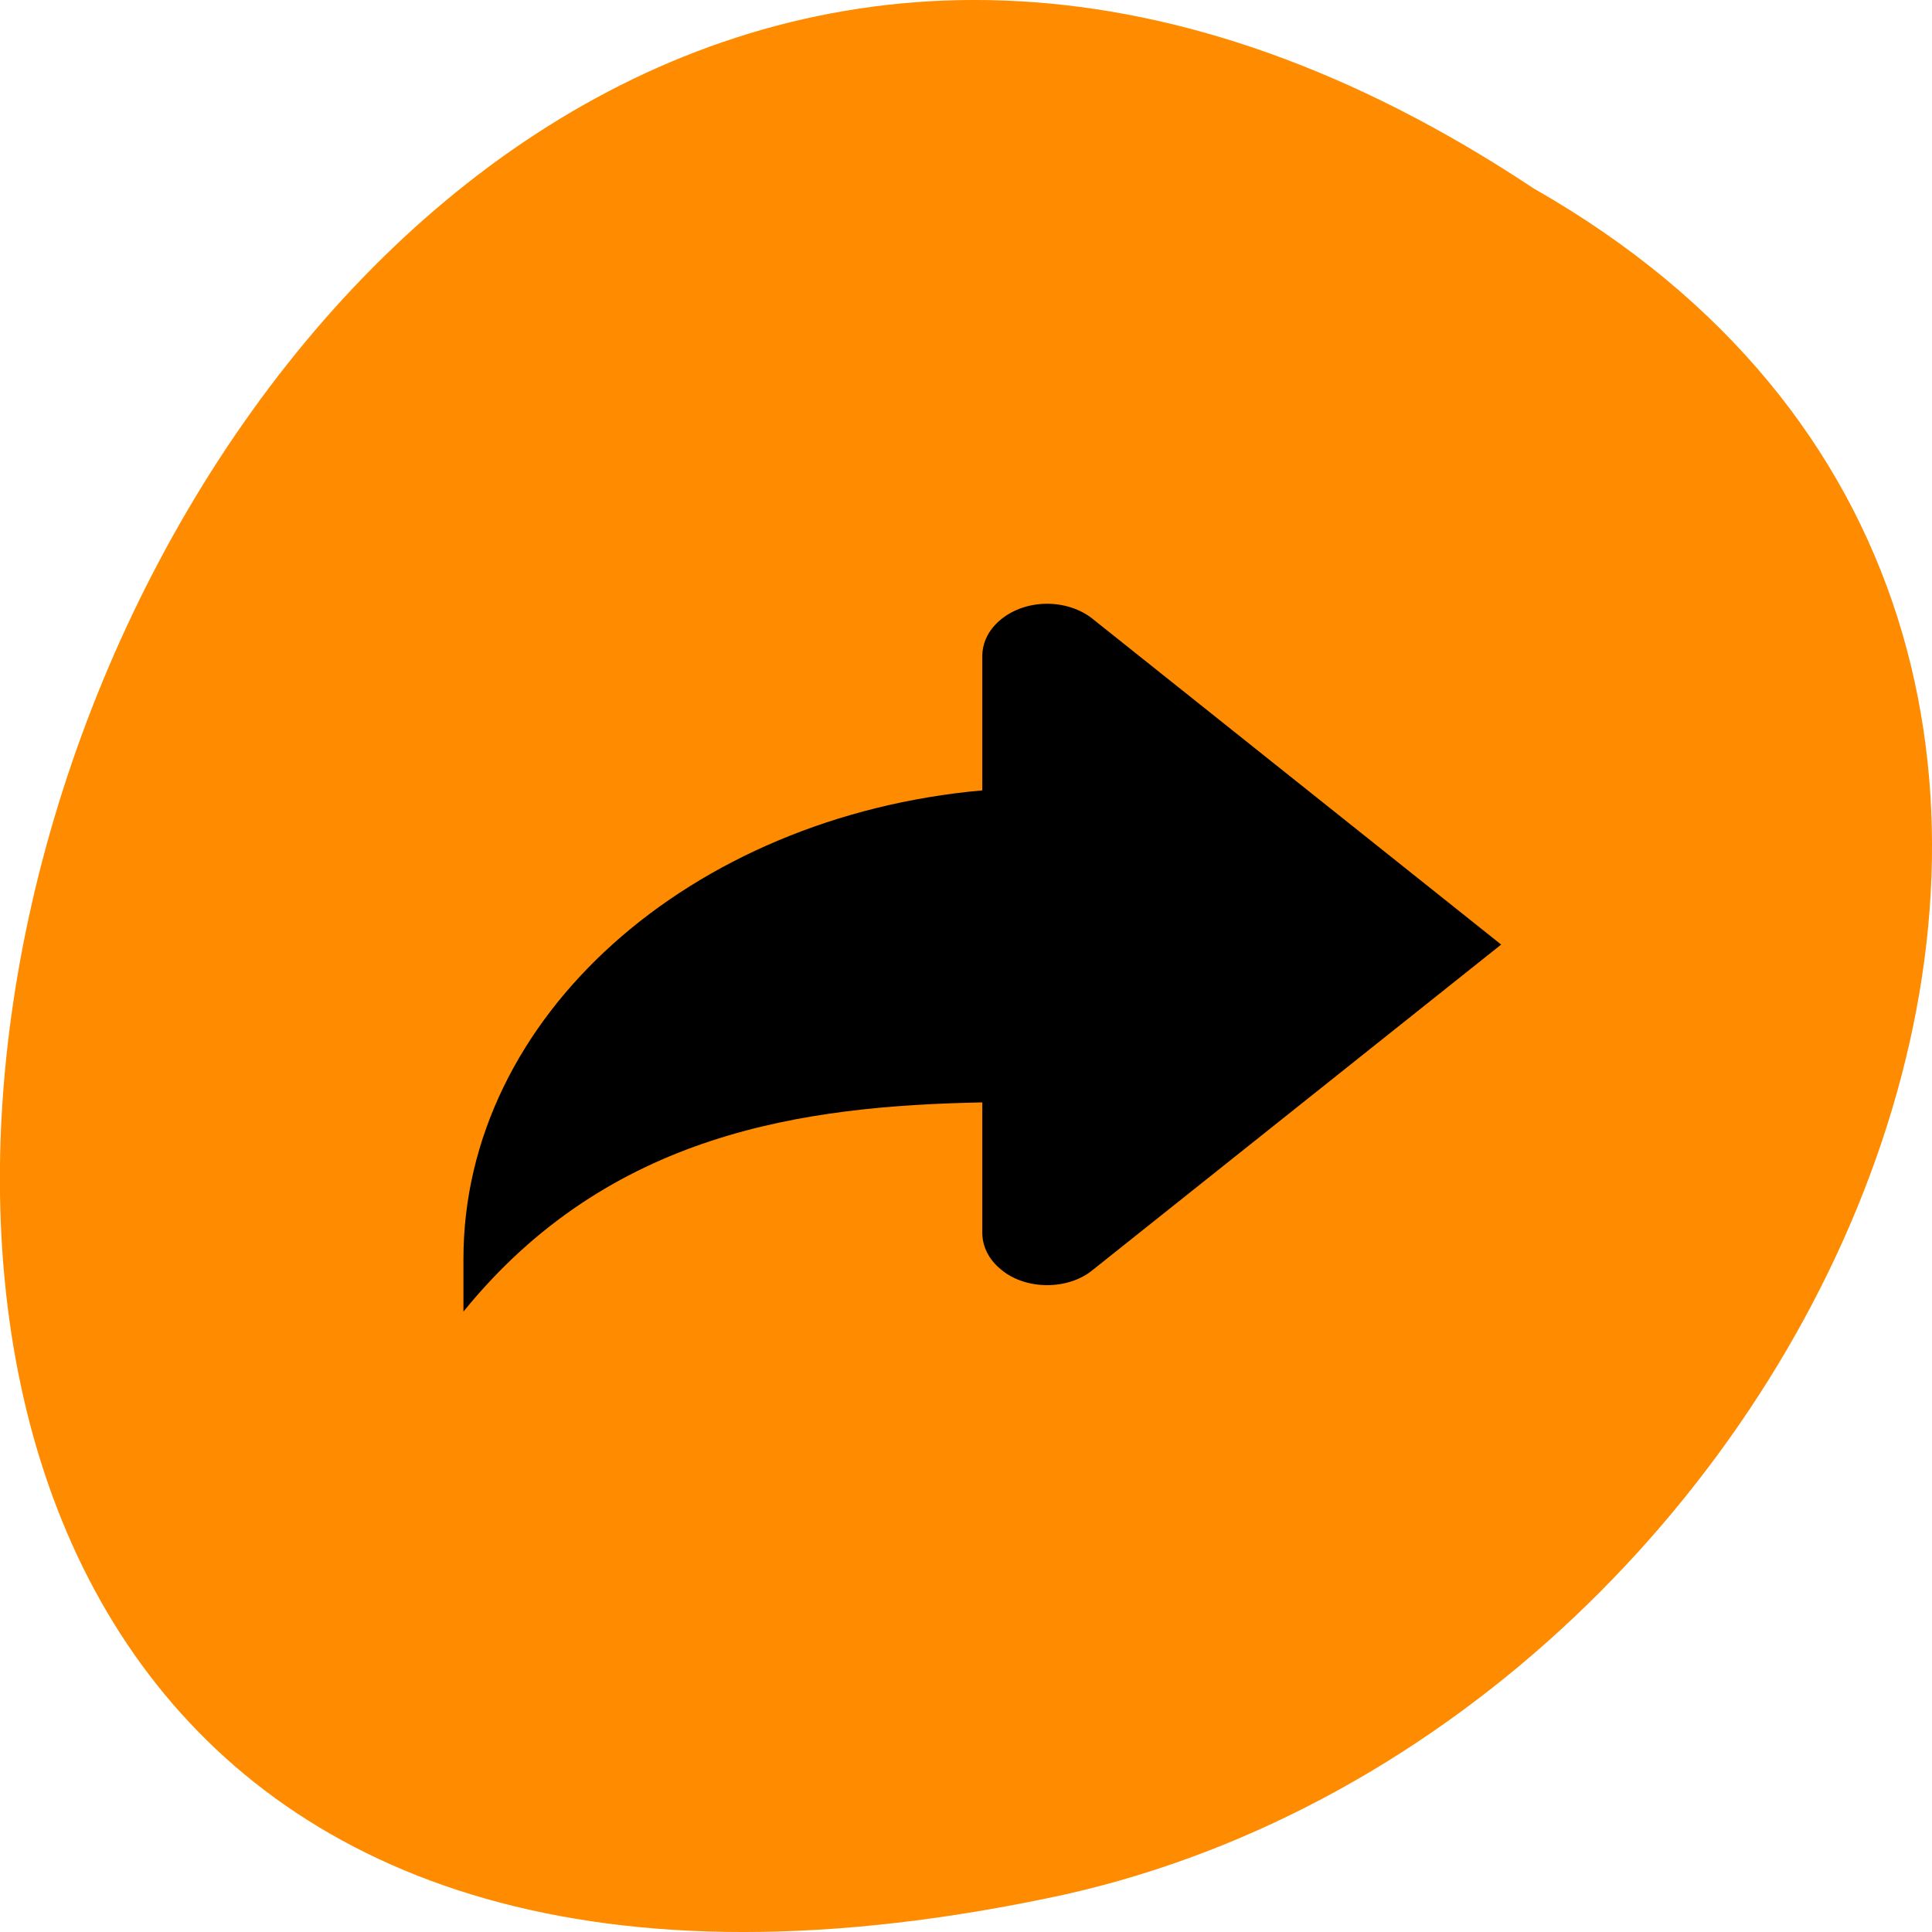 <svg xmlns="http://www.w3.org/2000/svg" viewBox="0 0 32 32"><path d="m 25.402 3.121 c -24.06 -15.992 -38.875 35.01 -7.773 28.26 c 12.852 -2.879 20.652 -20.926 7.773 -28.26" fill="#ff8b00"/><path d="m 16.27 13.09 v -2.223 c 0 -0.223 0.105 -0.445 0.316 -0.613 c 0.207 -0.168 0.484 -0.254 0.758 -0.254 c 0.273 0 0.551 0.086 0.758 0.254 l 6.762 5.391 l -6.762 5.387 c -0.207 0.172 -0.484 0.254 -0.758 0.254 c -0.273 0 -0.551 -0.082 -0.758 -0.254 c -0.211 -0.168 -0.316 -0.391 -0.316 -0.613 v -2.16 c -2.953 0.059 -6.18 0.492 -8.594 3.465 v -0.871 c 0 -4.02 3.762 -7.328 8.594 -7.762"/></svg>